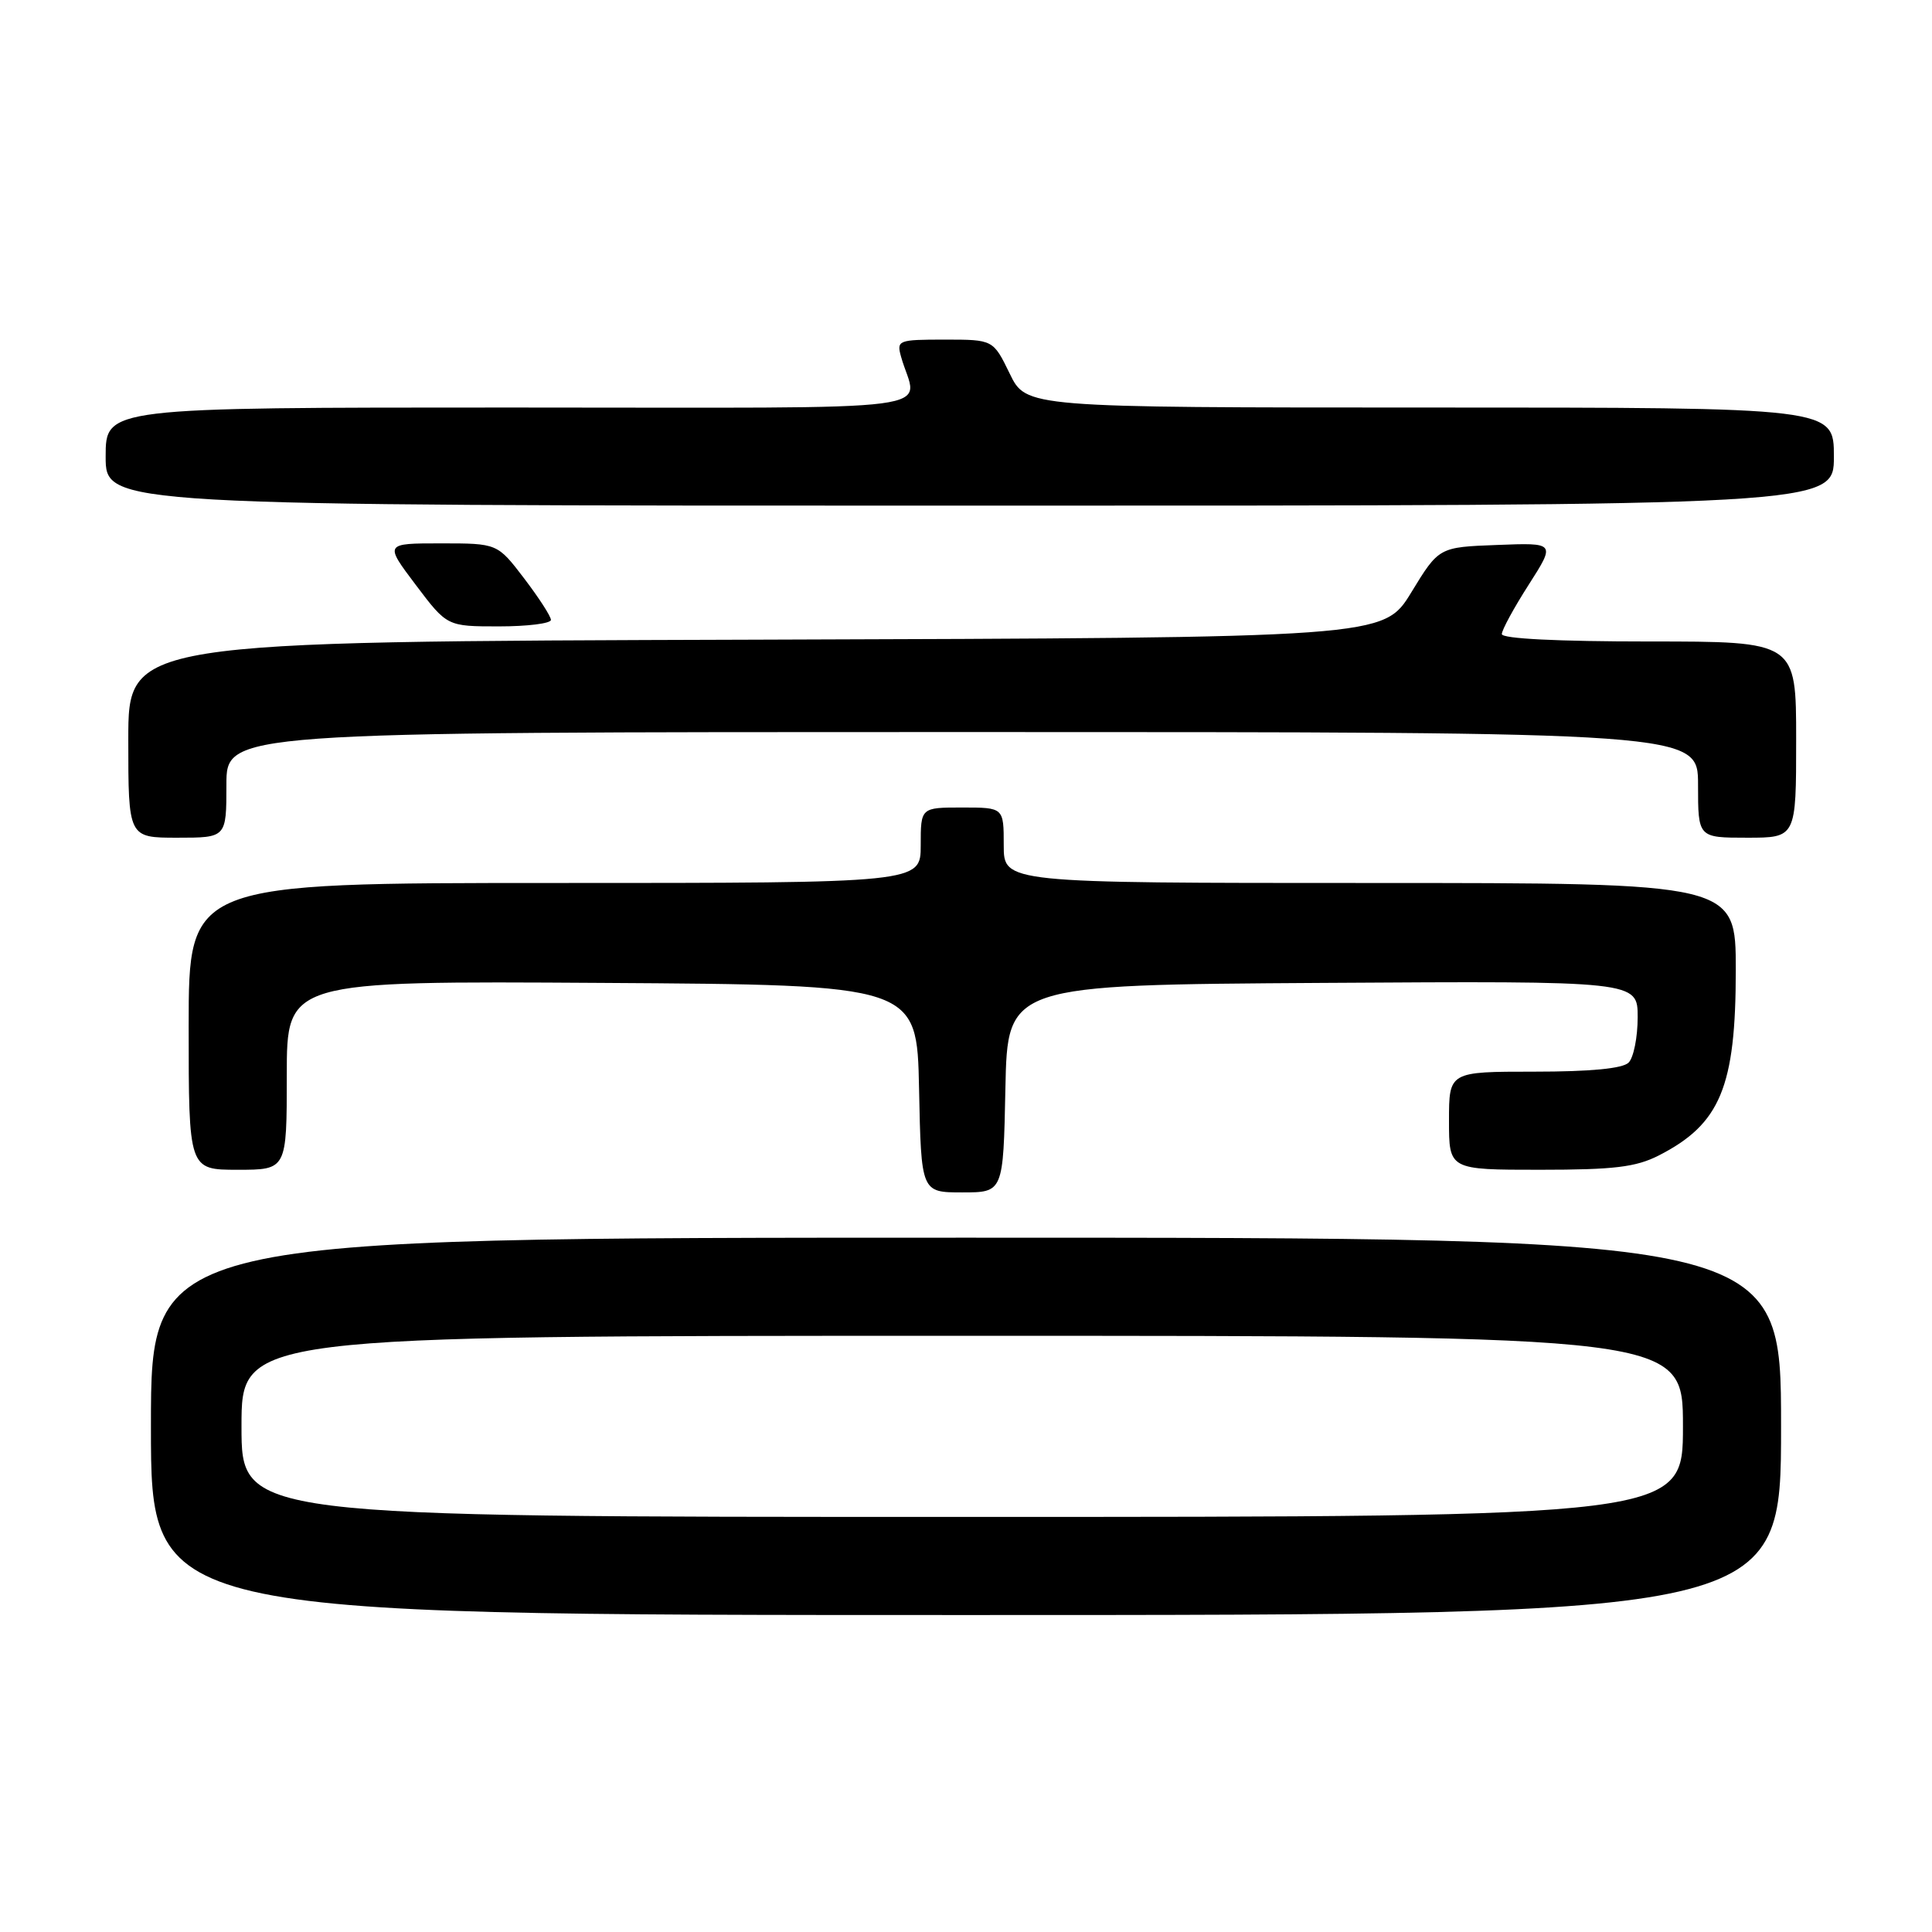 <?xml version="1.0" encoding="UTF-8" standalone="no"?>
<!DOCTYPE svg PUBLIC "-//W3C//DTD SVG 1.1//EN" "http://www.w3.org/Graphics/SVG/1.1/DTD/svg11.dtd" >
<svg xmlns="http://www.w3.org/2000/svg" xmlns:xlink="http://www.w3.org/1999/xlink" version="1.1" viewBox="0 0 256 256">
 <g >
 <path fill="currentColor"
d=" M 236.00 189.00 C 236.00 164.00 236.00 164.00 128.00 164.00 C 20.00 164.00 20.00 164.00 20.00 189.00 C 20.00 214.00 20.00 214.00 128.00 214.00 C 236.00 214.00 236.00 214.00 236.00 189.00 Z  M 133.22 144.25 C 133.50 130.50 133.50 130.50 175.25 130.24 C 217.00 129.98 217.00 129.98 217.00 134.79 C 217.00 137.44 216.46 140.14 215.80 140.80 C 215.01 141.59 210.76 142.00 203.30 142.00 C 192.00 142.00 192.00 142.00 192.00 148.50 C 192.00 155.00 192.00 155.00 204.04 155.00 C 213.88 155.00 216.76 154.65 219.79 153.11 C 227.96 148.94 230.00 144.03 230.00 128.53 C 230.00 117.00 230.00 117.00 181.50 117.00 C 133.00 117.00 133.00 117.00 133.00 112.00 C 133.00 107.00 133.00 107.00 127.50 107.00 C 122.00 107.00 122.00 107.00 122.00 112.00 C 122.00 117.00 122.00 117.00 73.50 117.00 C 25.00 117.00 25.00 117.00 25.00 136.00 C 25.00 155.00 25.00 155.00 31.50 155.00 C 38.00 155.00 38.00 155.00 38.00 142.49 C 38.00 129.98 38.00 129.98 79.75 130.24 C 121.50 130.50 121.50 130.50 121.78 144.25 C 122.06 158.00 122.06 158.00 127.50 158.00 C 132.94 158.00 132.94 158.00 133.22 144.25 Z  M 30.00 104.00 C 30.00 97.00 30.00 97.00 127.50 97.00 C 225.00 97.00 225.00 97.00 225.00 104.00 C 225.00 111.00 225.00 111.00 231.50 111.00 C 238.00 111.00 238.00 111.00 238.00 98.00 C 238.00 85.00 238.00 85.00 218.50 85.00 C 206.42 85.00 199.00 84.63 199.00 84.02 C 199.00 83.48 200.60 80.54 202.56 77.48 C 206.12 71.91 206.12 71.91 198.39 72.21 C 190.66 72.50 190.66 72.50 187.00 78.50 C 183.33 84.50 183.33 84.50 100.17 84.76 C 17.00 85.01 17.00 85.01 17.00 98.01 C 17.00 111.00 17.00 111.00 23.50 111.00 C 30.00 111.00 30.00 111.00 30.00 104.00 Z  M 73.00 82.14 C 73.00 81.67 71.40 79.20 69.45 76.64 C 65.91 72.00 65.91 72.00 58.42 72.00 C 50.94 72.00 50.94 72.00 55.09 77.50 C 59.24 83.00 59.24 83.00 66.12 83.00 C 69.90 83.00 73.00 82.61 73.00 82.14 Z  M 243.00 60.50 C 243.00 54.00 243.00 54.00 189.49 54.00 C 135.97 54.00 135.97 54.00 133.79 49.50 C 131.60 45.00 131.60 45.00 125.18 45.00 C 119.01 45.00 118.79 45.09 119.39 47.25 C 121.48 54.79 127.54 54.00 67.61 54.00 C 14.00 54.00 14.00 54.00 14.00 60.50 C 14.00 67.00 14.00 67.00 128.50 67.00 C 243.00 67.00 243.00 67.00 243.00 60.50 Z  M 32.00 189.00 C 32.00 177.00 32.00 177.00 127.50 177.00 C 223.00 177.00 223.00 177.00 223.00 189.00 C 223.00 201.00 223.00 201.00 127.50 201.00 C 32.00 201.00 32.00 201.00 32.00 189.00 Z "/>
</g>
</svg>